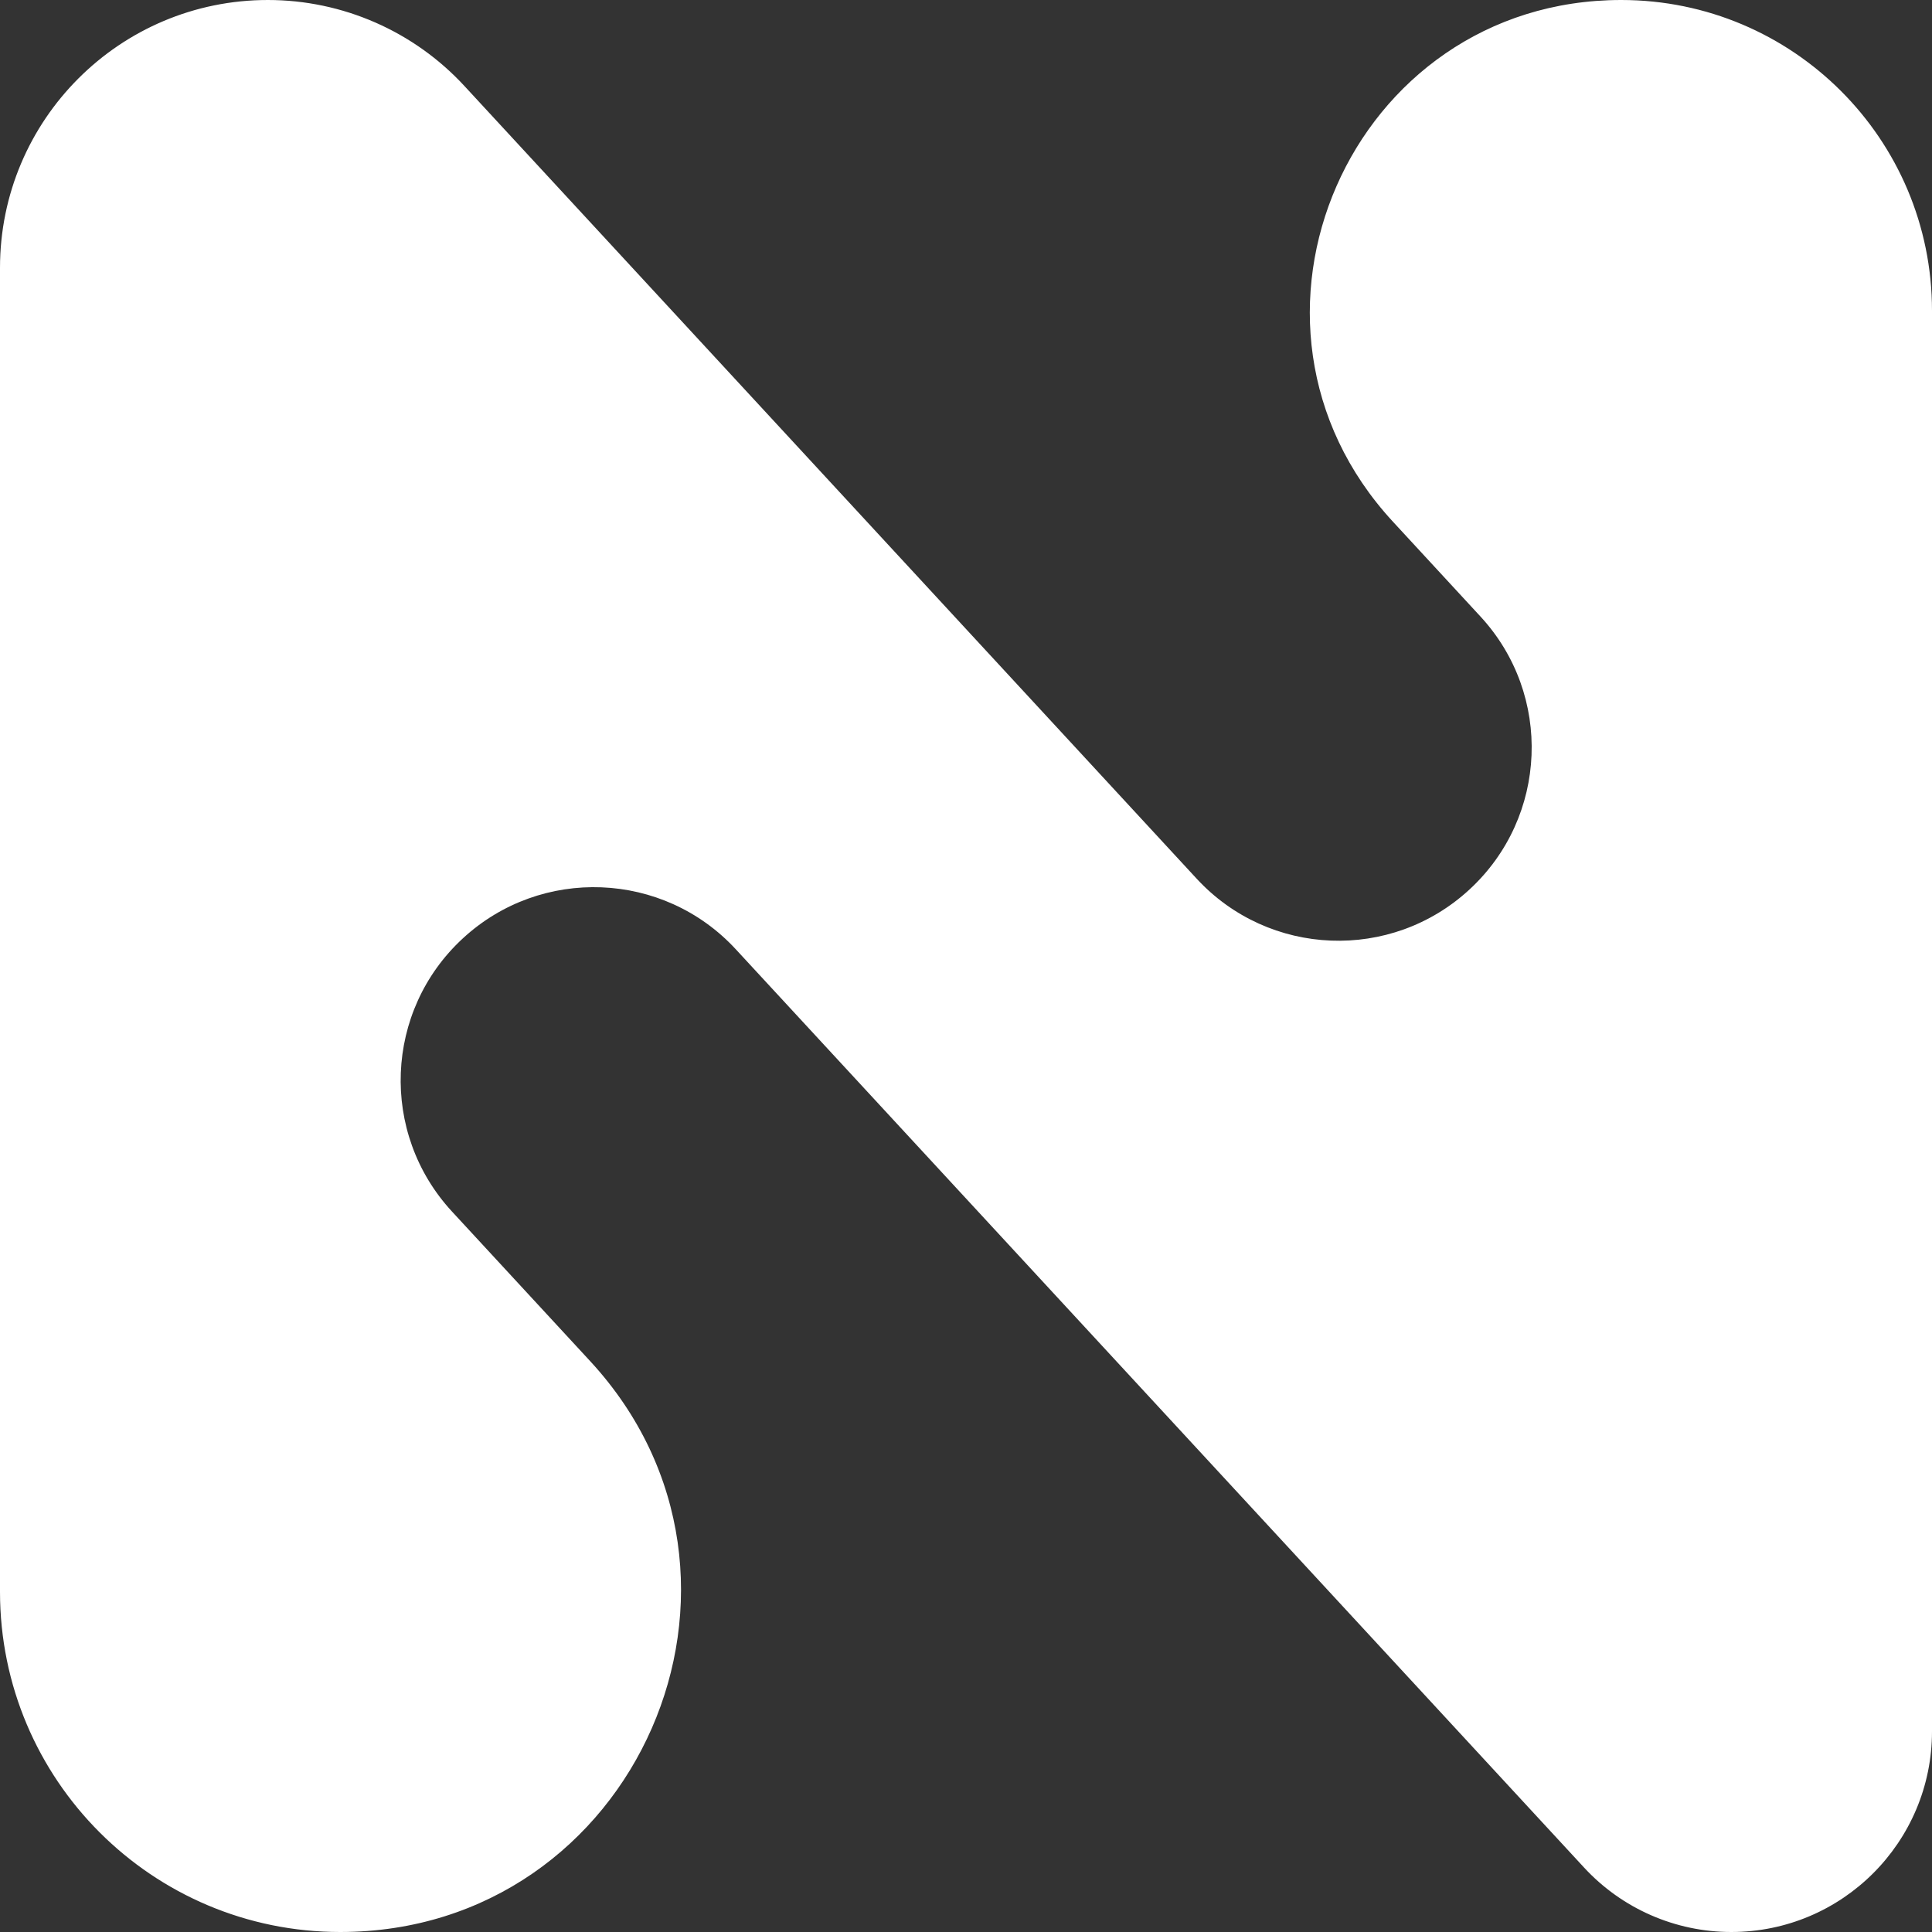 <svg width="22" height="22" viewBox="0 0 22 22" fill="none" xmlns="http://www.w3.org/2000/svg">
<rect x="0" y="0" width="22" height="22" fill="#333333" stroke="none"/>
<path d="M16.858 7.02C17.682 7.912 17.627 9.304 16.734 10.128C15.842 10.953 14.45 10.898 13.626 10.005L5.29 0.981C4.713 0.355 3.901 0 3.05 0C1.365 0 0 1.365 0 3.05V18.126C0 20.266 1.734 22 3.874 22C7.251 22 9.011 17.979 6.719 15.498L5.146 13.795C4.322 12.902 4.377 11.51 5.27 10.686C6.162 9.862 7.554 9.917 8.378 10.809L18.038 21.266C18.47 21.734 19.078 22 19.715 22C20.977 22 22 20.977 22 19.715V3.539C22 1.584 20.416 0 18.461 0C15.375 0 13.768 3.673 15.861 5.94L16.858 7.02Z" fill="white"/>
</svg>
